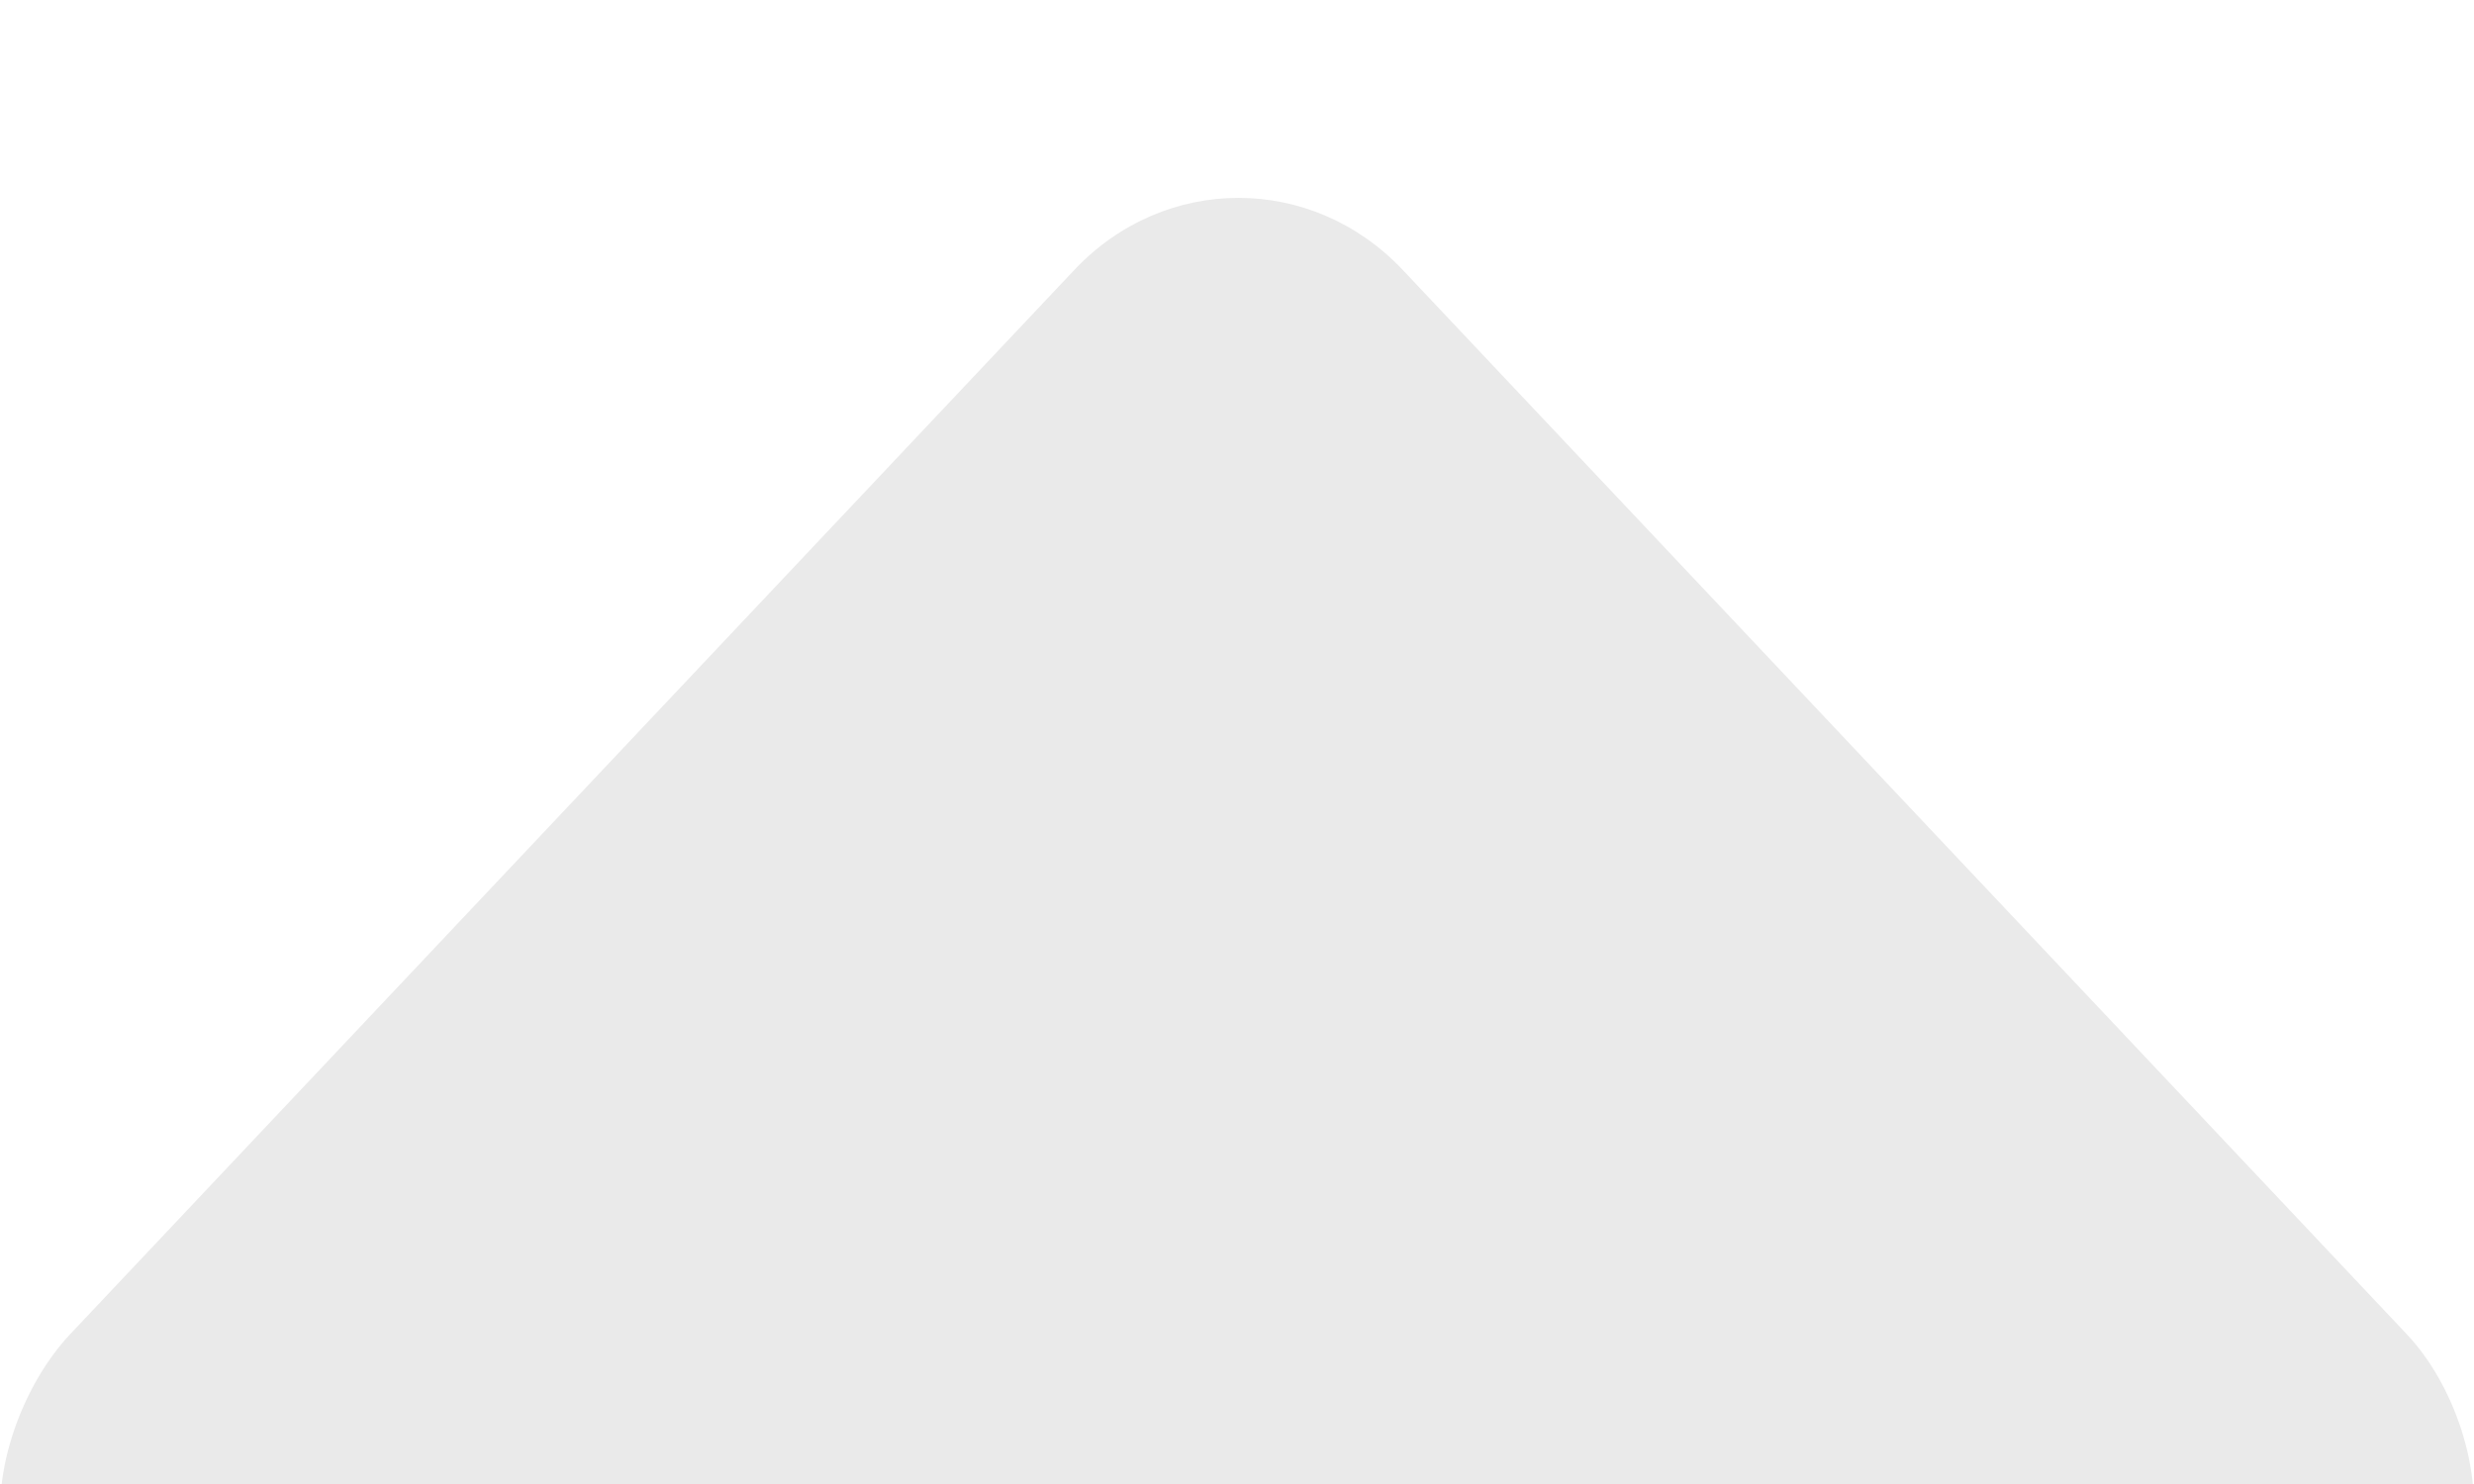 <svg width="50" height="30" viewBox="0 0 50 30" fill="none" xmlns="http://www.w3.org/2000/svg">
<g filter="url(#filter0_i_0_1052)">
<path fill-rule="evenodd" clip-rule="evenodd" d="M21.716 1.453C23.547 -0.484 26.512 -0.484 28.346 1.453L48.645 22.976C50.478 24.916 51.288 30 45.494 30H4.568C-1.425 30 -0.416 24.92 1.414 22.976L21.716 1.453Z" fill="#EAEAEA"/>
</g>
<defs>
<filter id="filter0_i_0_1052" x="0" y="0" width="50" height="34" filterUnits="userSpaceOnUse" color-interpolation-filters="sRGB">
<feFlood flood-opacity="0" result="BackgroundImageFix"/>
<feBlend mode="normal" in="SourceGraphic" in2="BackgroundImageFix" result="shape"/>
<feColorMatrix in="SourceAlpha" type="matrix" values="0 0 0 0 0 0 0 0 0 0 0 0 0 0 0 0 0 0 127 0" result="hardAlpha"/>
<feOffset dy="4"/>
<feGaussianBlur stdDeviation="2"/>
<feComposite in2="hardAlpha" operator="arithmetic" k2="-1" k3="1"/>
<feColorMatrix type="matrix" values="0 0 0 0 0 0 0 0 0 0 0 0 0 0 0 0 0 0 0.28 0"/>
<feBlend mode="normal" in2="shape" result="effect1_innerShadow_0_1052"/>
</filter>
</defs>
</svg>
